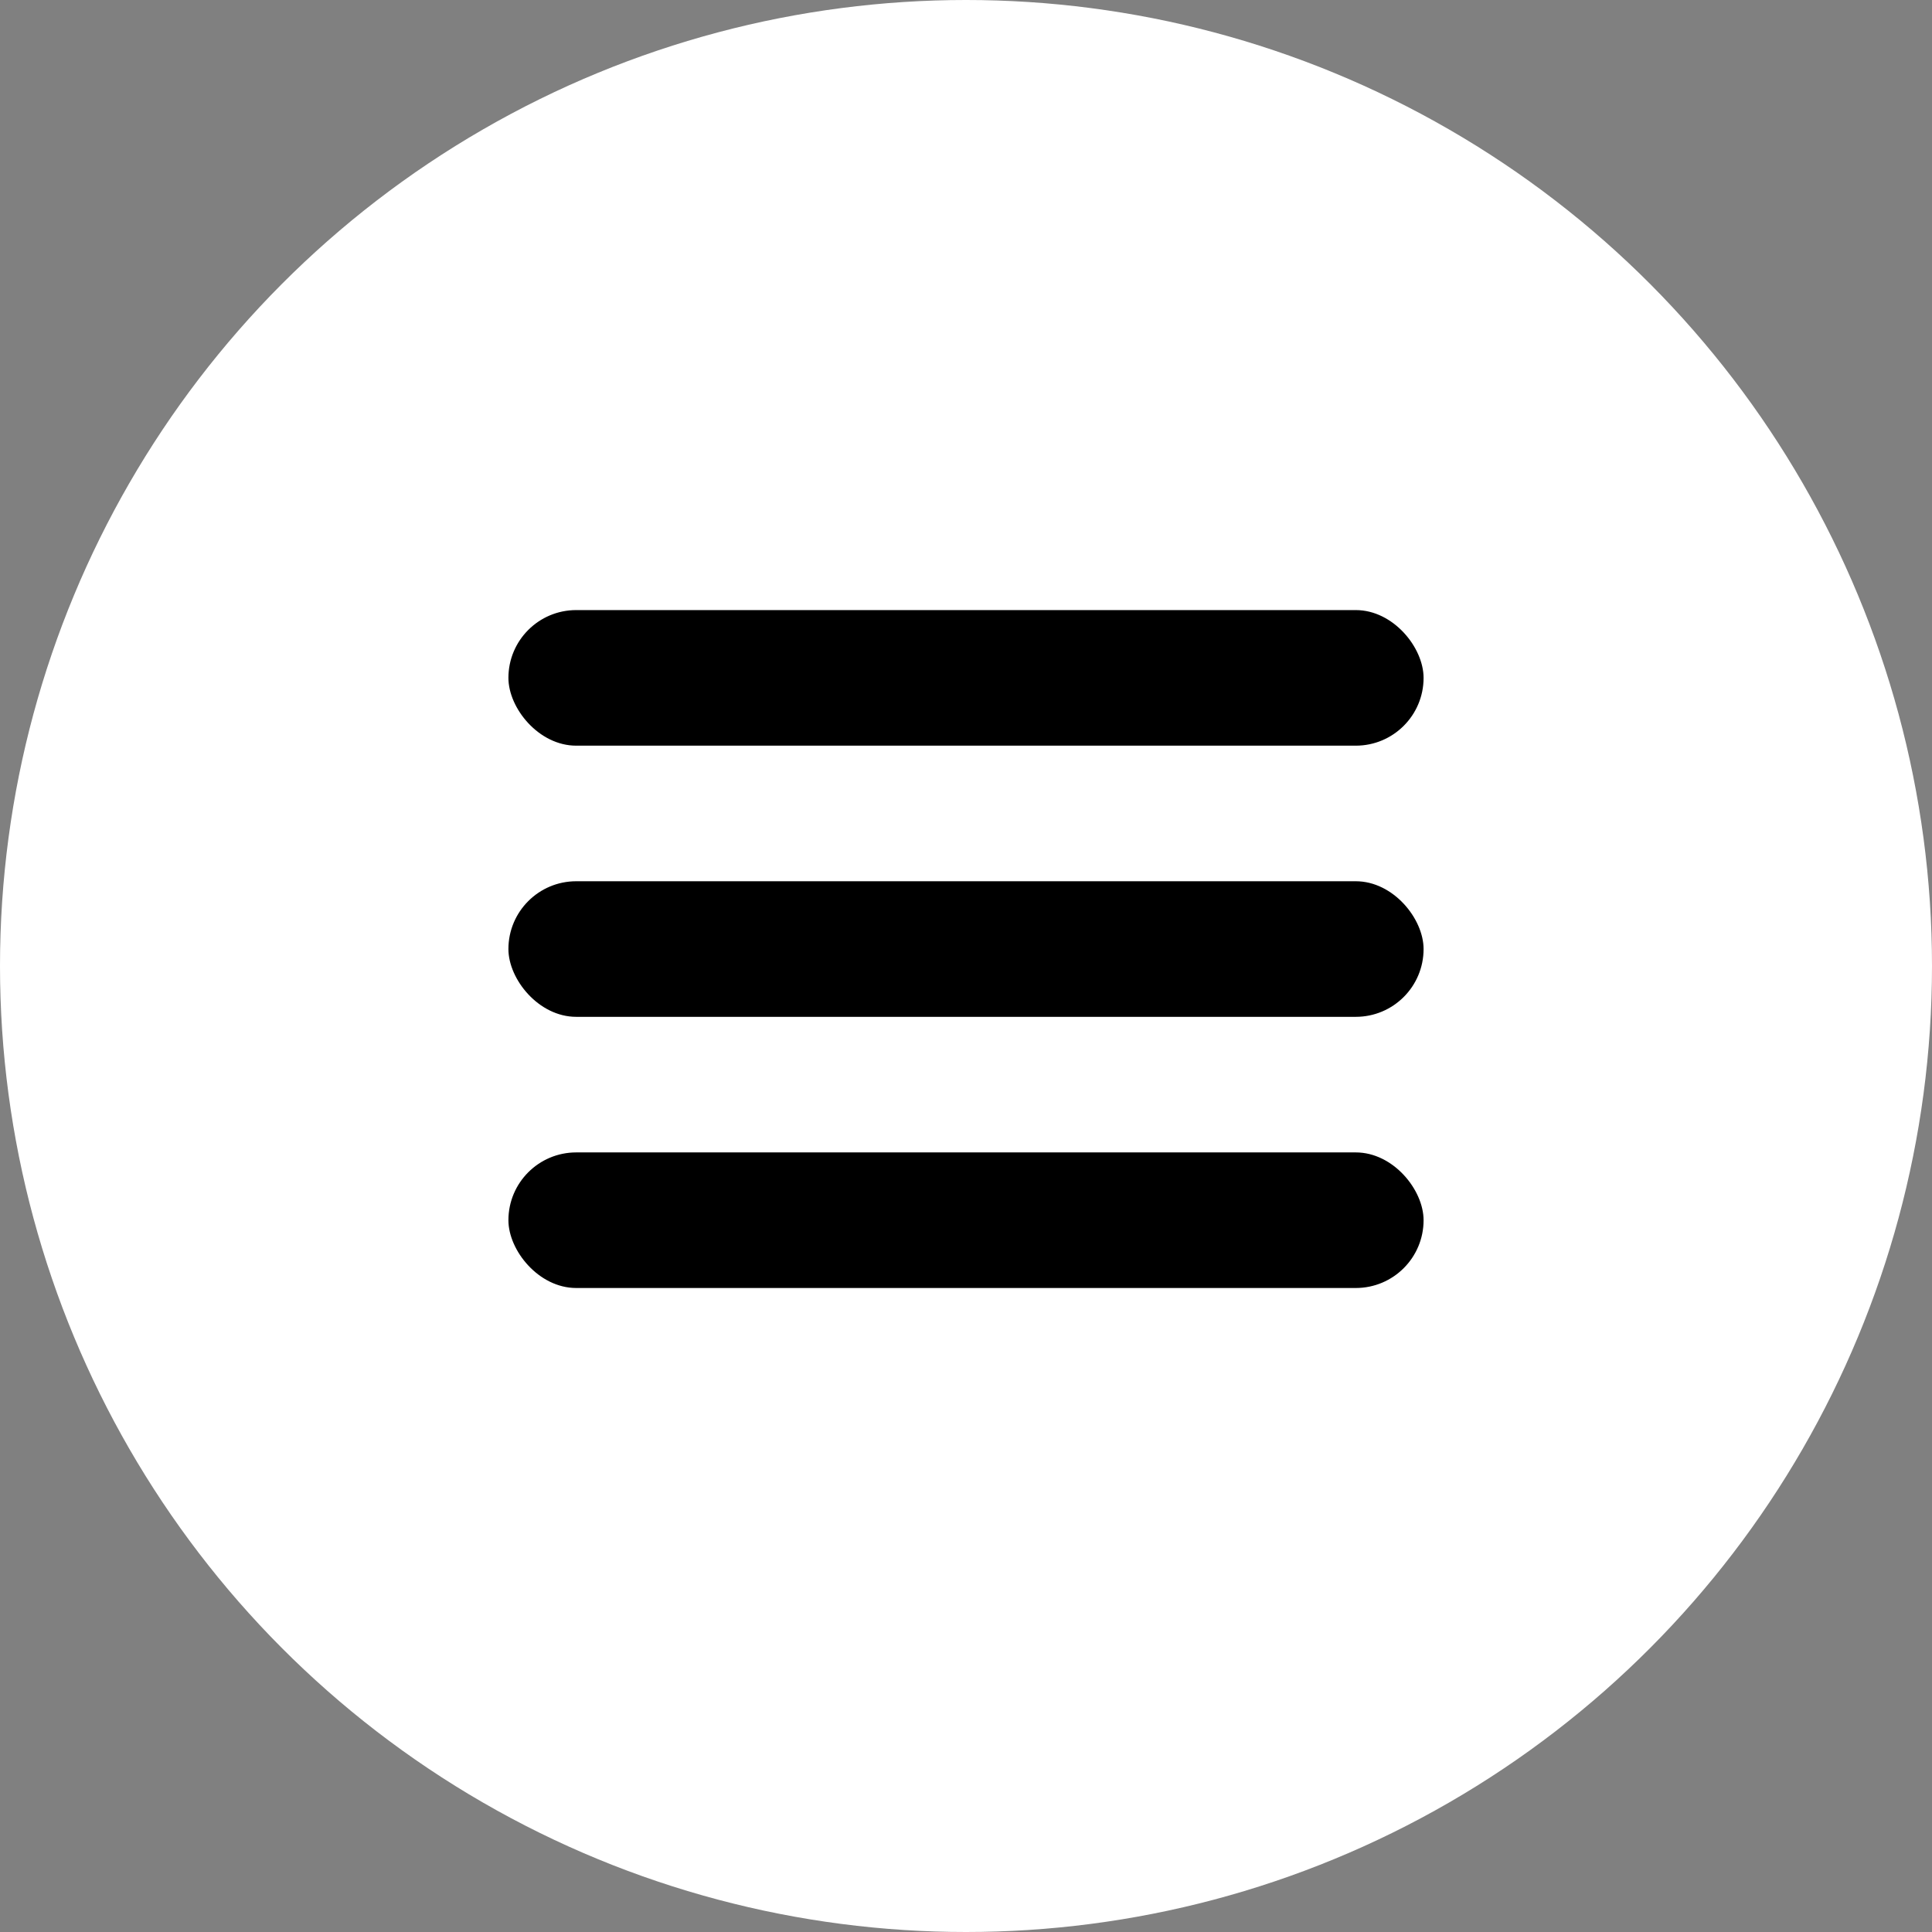 <svg width="45" height="45" viewBox="0 0 45 45" fill="none" xmlns="http://www.w3.org/2000/svg">
<rect x="0" y="0" width="45" height="45" fill="#808080" stroke="none"/>
<circle cx="22.5" cy="22.5" r="22.5" fill="white"/>
<rect x="11.842" y="14.21" width="21.316" height="3.158" rx="1.579" fill="black"/>
<rect x="11.842" y="20.526" width="21.316" height="3.158" rx="1.579" fill="black"/>
<rect x="11.842" y="26.842" width="21.316" height="3.158" rx="1.579" fill="black"/>
</svg>

